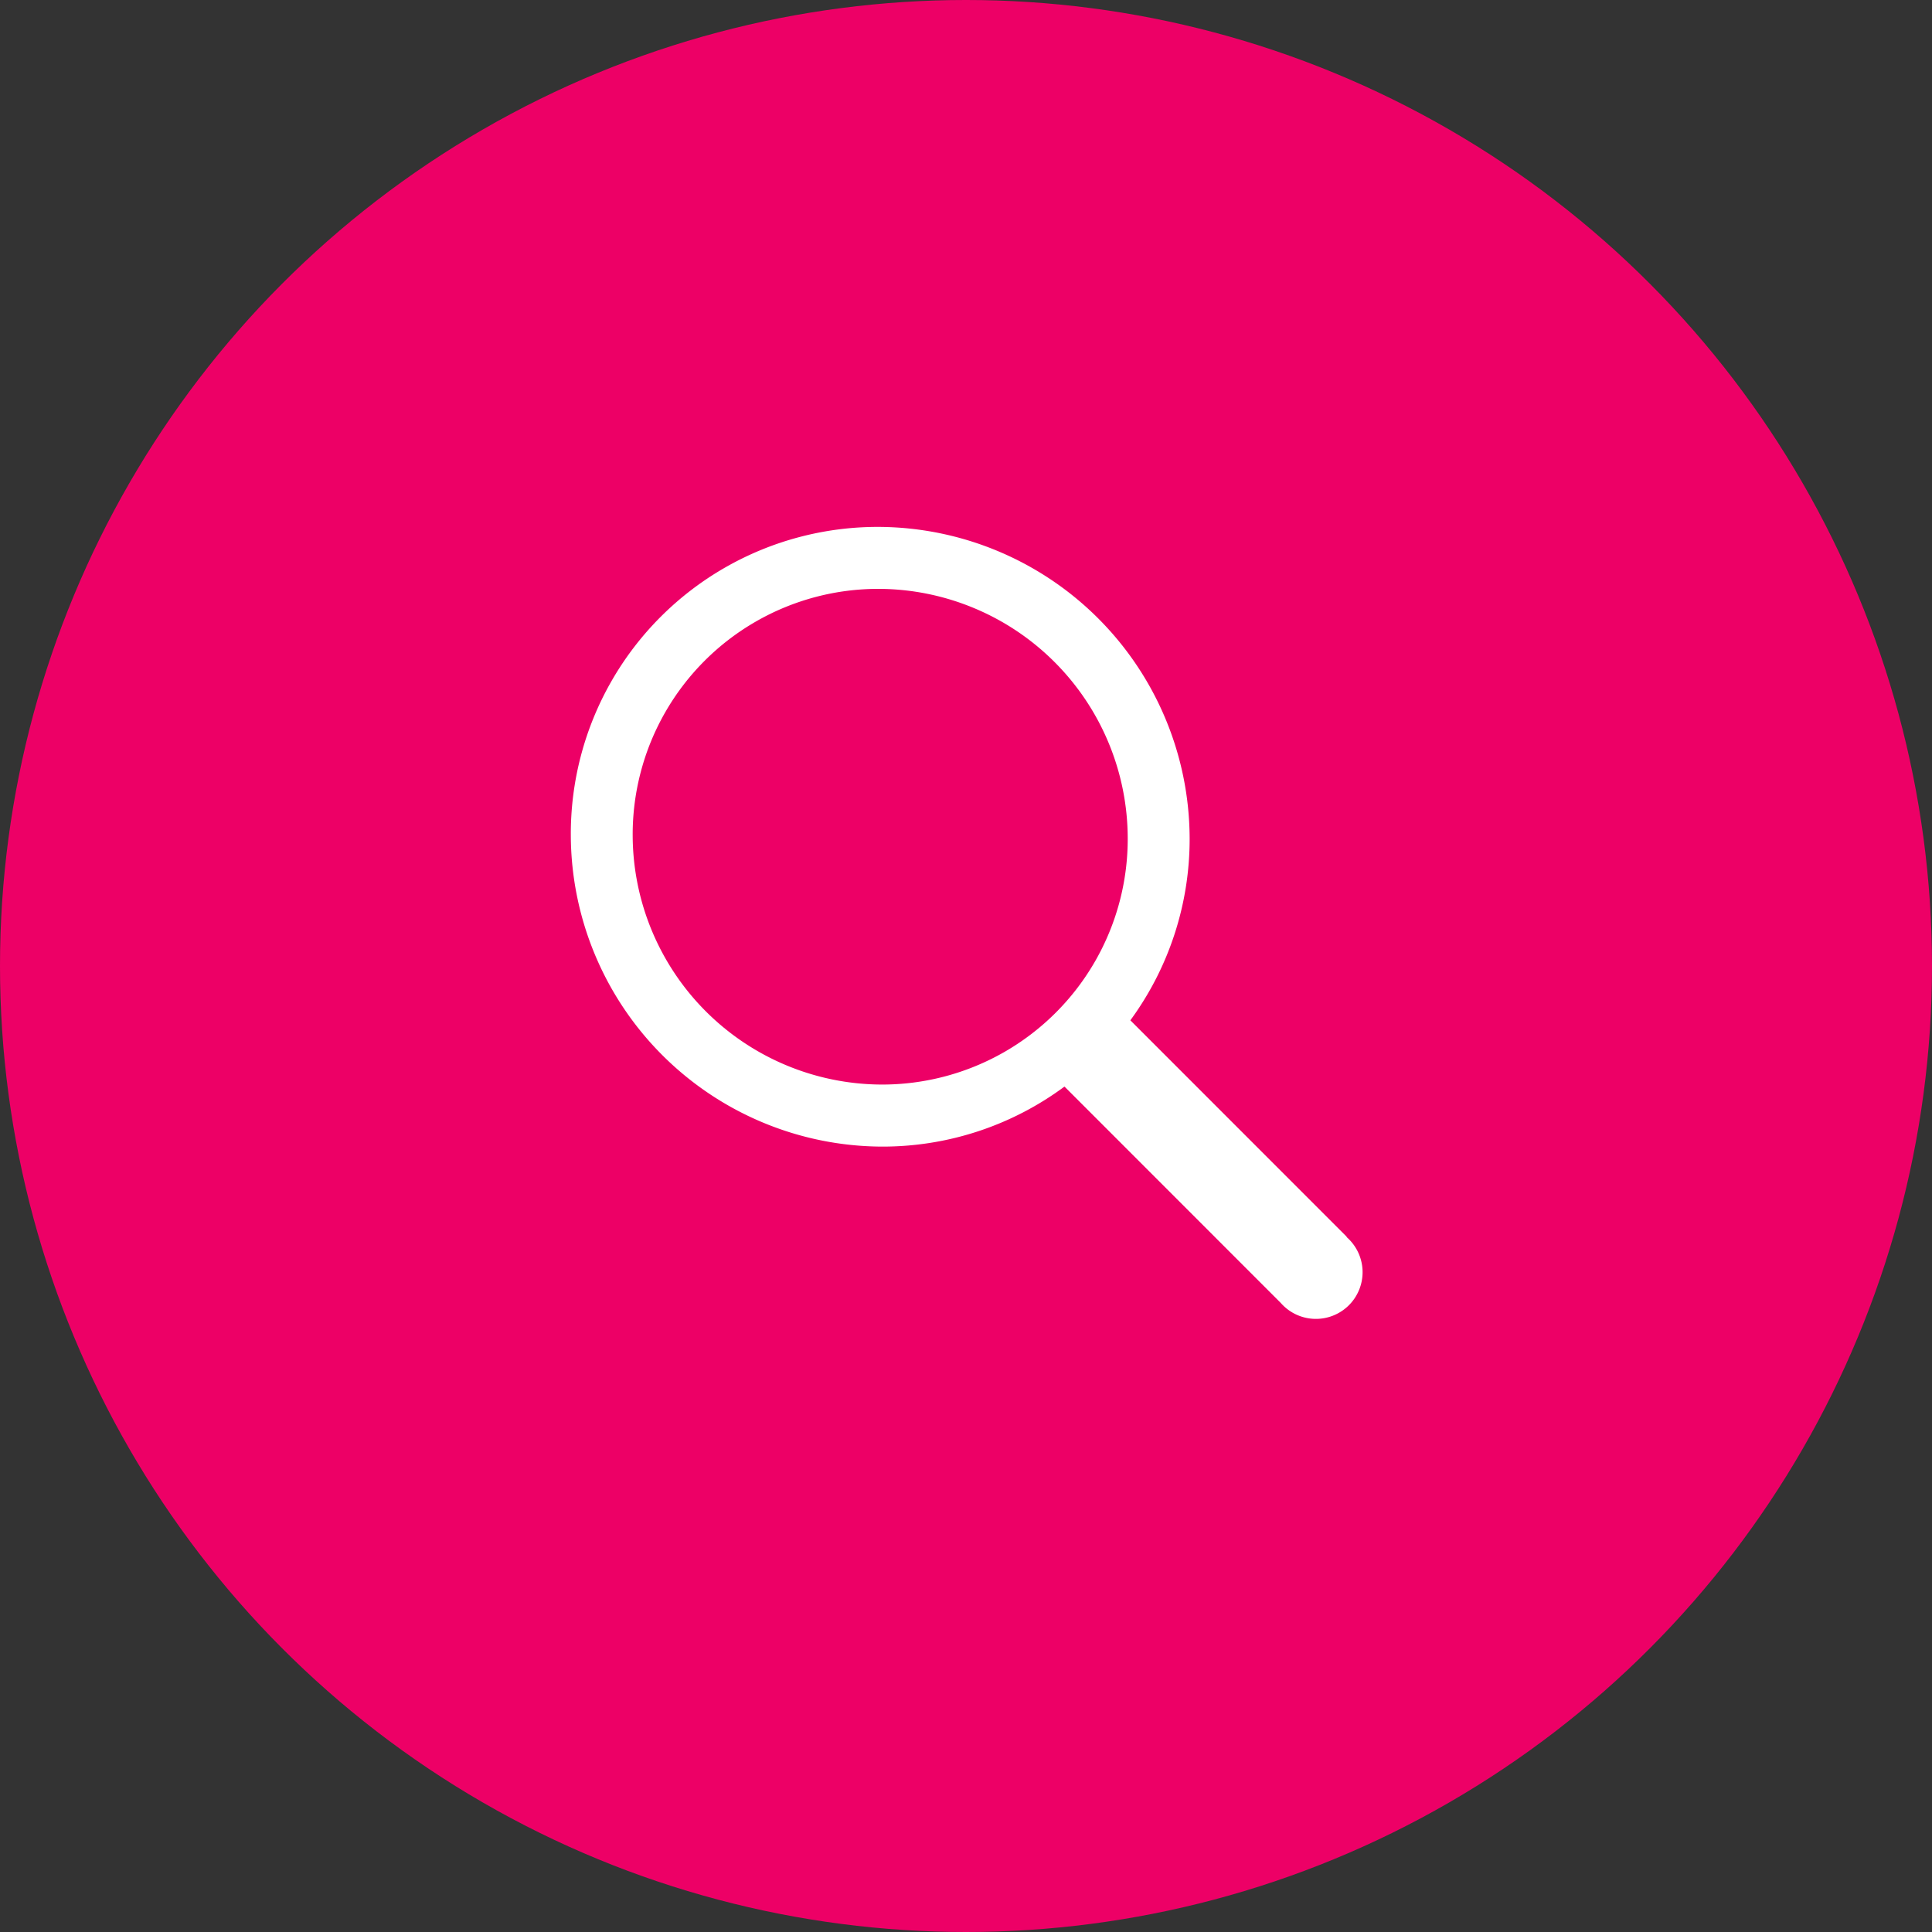 <svg xmlns="http://www.w3.org/2000/svg" viewBox="0 0 44 44">
  <rect x="0" y="0" width="44" height="44" fill="#333333" stroke="none"/>
  <defs>
    <style>
      .cls-1 {
        fill: #ED0066;
      }

      .cls-2 {
        fill: #fff;
        stroke: rgba(0,0,0,0);
        fill-rule: evenodd;
      }
    </style>
  </defs>
  <g id="picto_nav_recherche_grey" transform="translate(-232 -620)">
    <circle id="Ellipse_240" data-name="Ellipse 240" class="cls-1" cx="22" cy="22" r="22" transform="translate(232 620)"/>
    <path id="Search" class="cls-2" d="M17.671,16.167l-4.928-4.93a6.976,6.976,0,0,0,1.35-4.156A7.112,7.112,0,0,0,7.021,0,6.989,6.989,0,0,0,0,7.031a7.113,7.113,0,0,0,7.072,7.082,6.954,6.954,0,0,0,4.168-1.365l.005,0,4.924,4.926a1.063,1.063,0,1,0,1.5-1.5ZM7.067,12.7A5.69,5.69,0,0,1,1.409,7.036,5.593,5.593,0,0,1,7.026,1.411a5.69,5.69,0,0,1,5.657,5.665A5.593,5.593,0,0,1,7.067,12.7Z" transform="translate(245 632)"/>
  </g>
</svg>
